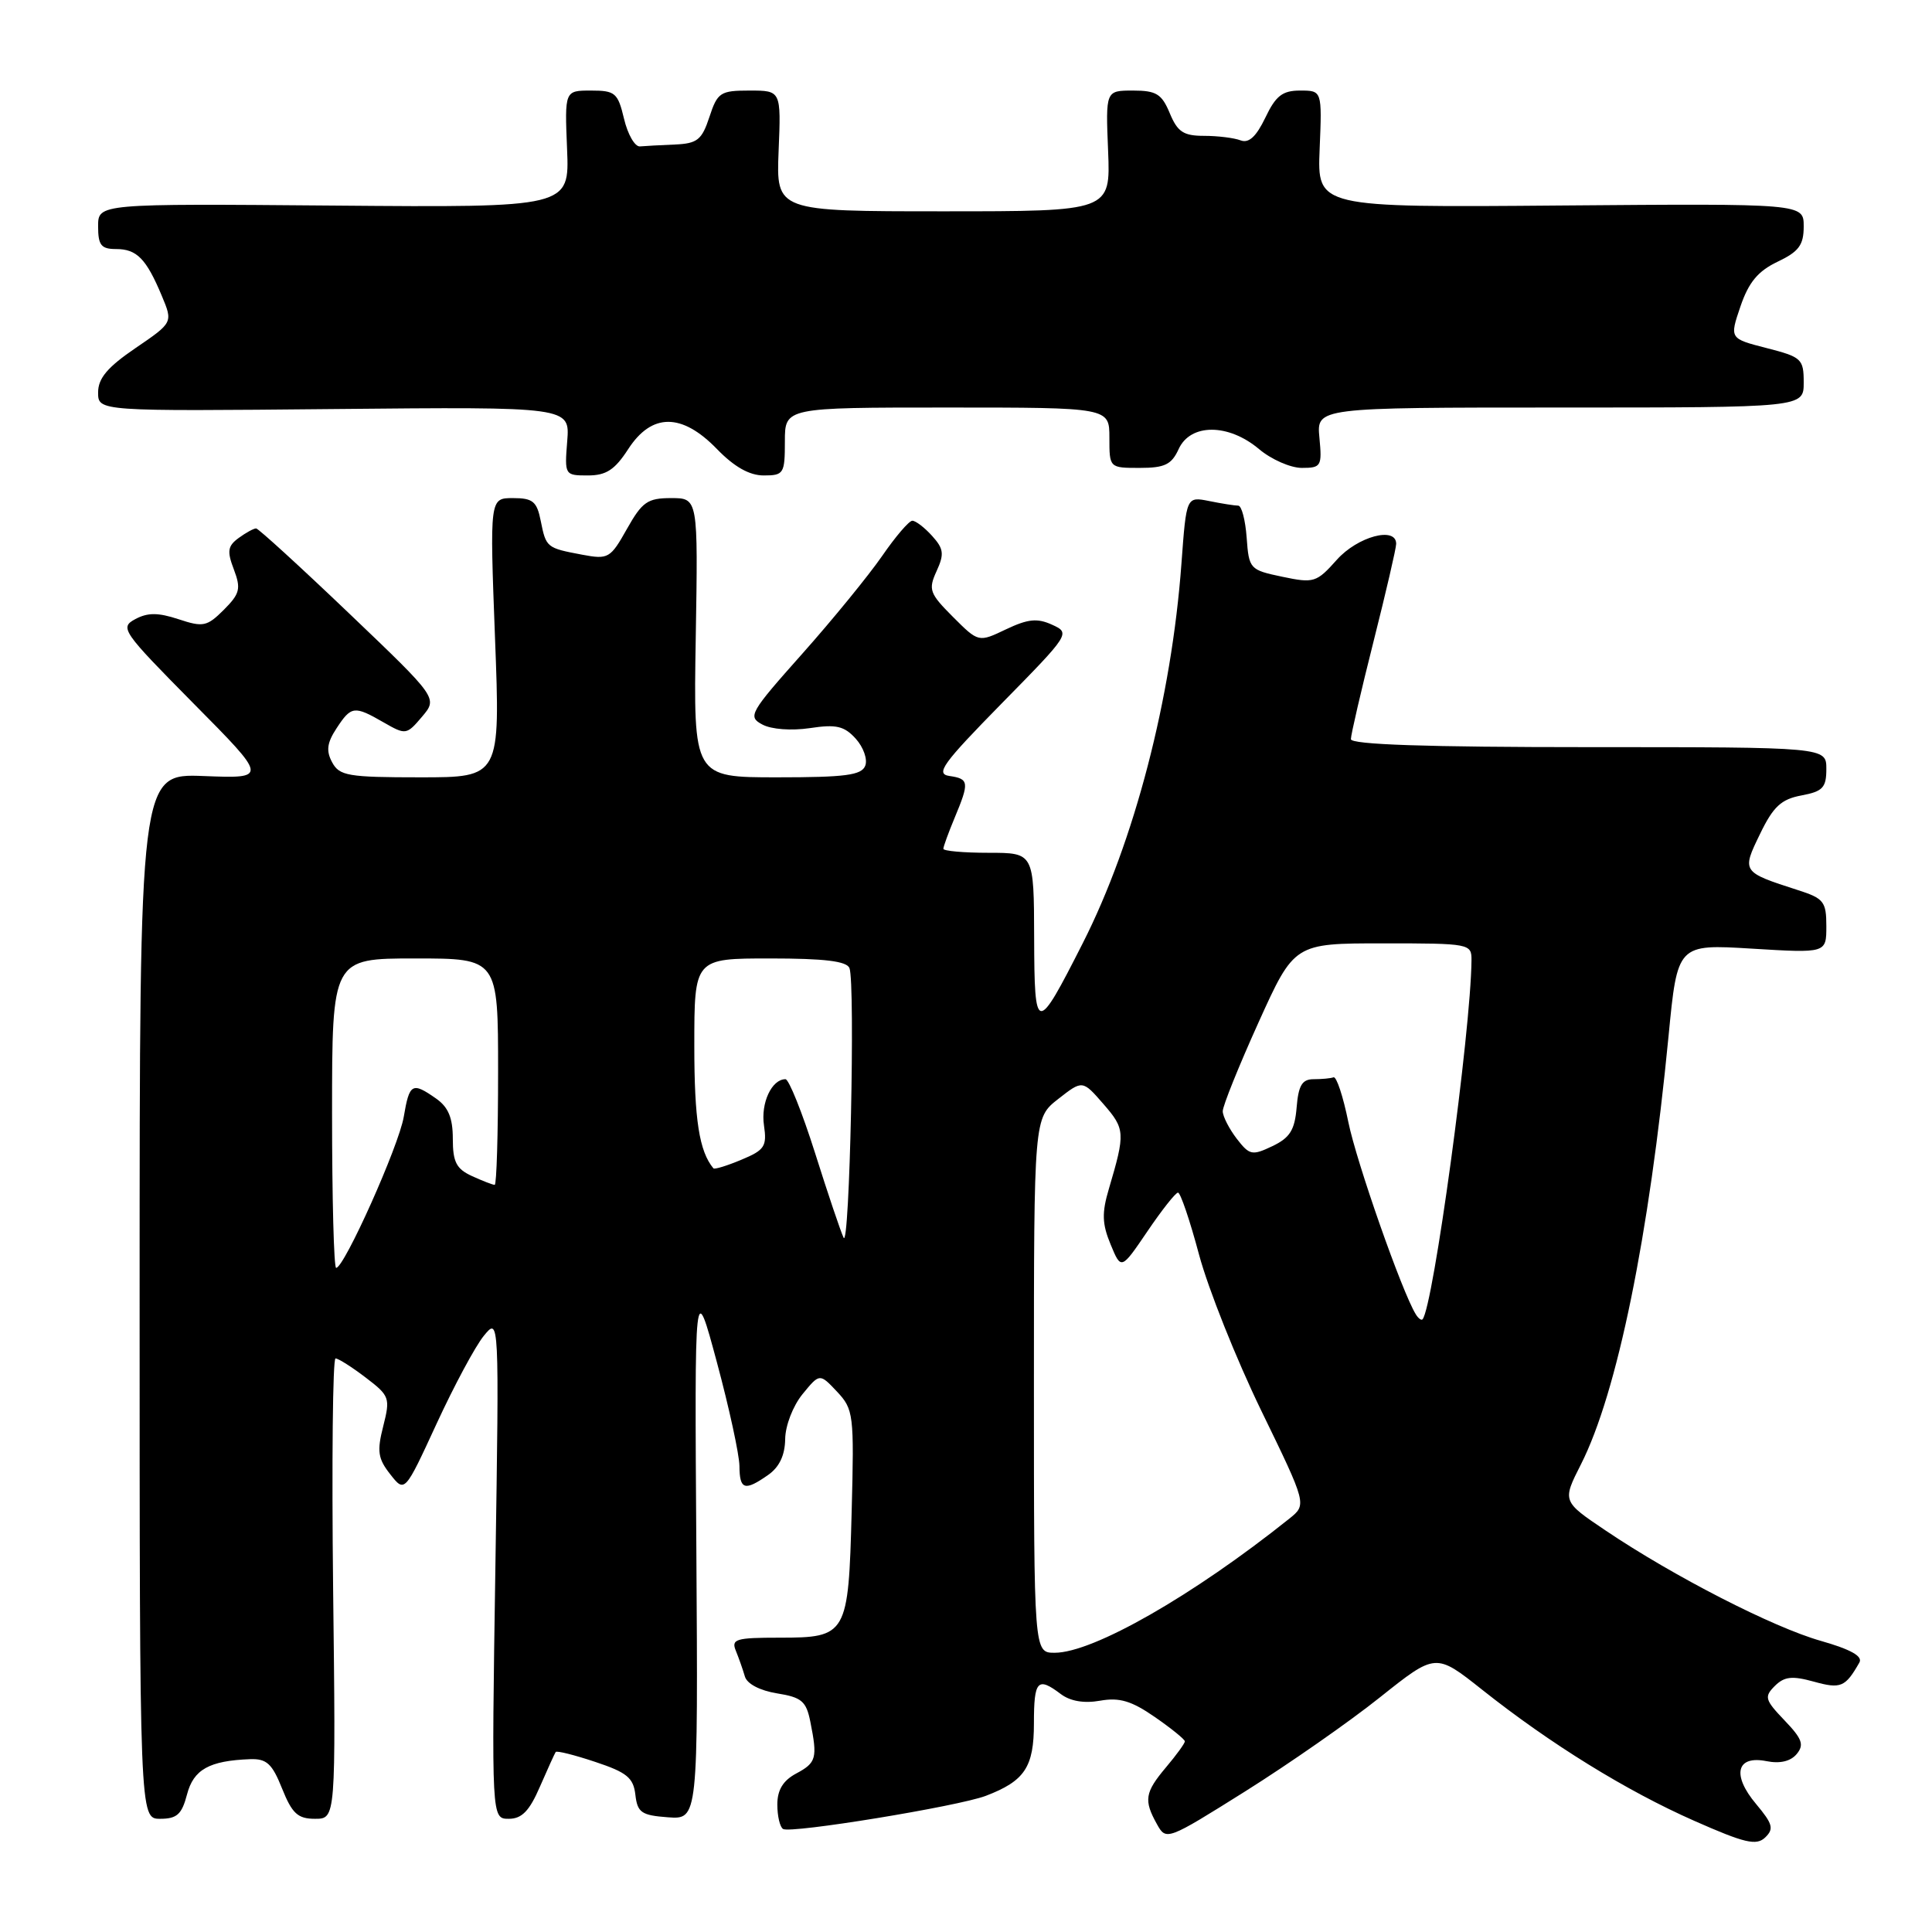 <?xml version="1.0" encoding="UTF-8" standalone="no"?>
<!DOCTYPE svg PUBLIC "-//W3C//DTD SVG 1.1//EN" "http://www.w3.org/Graphics/SVG/1.1/DTD/svg11.dtd" >
<svg xmlns="http://www.w3.org/2000/svg" xmlns:xlink="http://www.w3.org/1999/xlink" version="1.1" viewBox="0 0 256 256">
 <g >
 <path fill="currentColor"
d=" M 232.69 239.04 C 229.45 235.19 230.08 232.57 234.06 233.36 C 235.85 233.72 237.26 233.39 238.07 232.42 C 239.09 231.19 238.80 230.40 236.45 227.95 C 233.86 225.24 233.74 224.83 235.17 223.40 C 236.43 222.15 237.45 222.03 240.32 222.82 C 243.92 223.82 244.51 223.57 246.38 220.29 C 246.85 219.46 245.24 218.56 241.29 217.43 C 234.95 215.64 221.76 208.87 212.75 202.80 C 207.00 198.93 207.00 198.93 209.49 194.02 C 214.28 184.57 218.52 163.84 221.09 137.30 C 222.27 125.10 222.27 125.10 232.14 125.70 C 242.00 126.30 242.00 126.30 242.00 122.73 C 242.00 119.48 241.66 119.04 238.25 117.95 C 230.78 115.54 230.77 115.53 233.22 110.49 C 234.97 106.87 236.02 105.90 238.70 105.40 C 241.53 104.87 242.00 104.37 242.00 101.89 C 242.00 99.00 242.00 99.00 210.50 99.00 C 189.01 99.00 179.00 98.66 179.00 97.94 C 179.00 97.36 180.35 91.54 182.00 85.00 C 183.65 78.46 185.00 72.64 185.00 72.06 C 185.00 69.71 179.89 71.09 177.14 74.17 C 174.44 77.20 174.09 77.30 169.90 76.42 C 165.61 75.52 165.49 75.40 165.19 71.25 C 165.02 68.91 164.52 67.00 164.07 67.00 C 163.62 67.00 161.89 66.73 160.22 66.39 C 157.20 65.79 157.20 65.79 156.55 74.64 C 155.24 92.55 150.30 111.53 143.46 125.00 C 137.32 137.10 137.07 137.07 137.03 124.25 C 137.00 113.00 137.00 113.00 131.00 113.00 C 127.70 113.00 125.00 112.76 125.00 112.47 C 125.00 112.18 125.68 110.32 126.50 108.35 C 128.46 103.65 128.41 103.20 125.80 102.82 C 123.92 102.54 124.89 101.20 132.74 93.20 C 141.78 84.00 141.85 83.89 139.41 82.78 C 137.44 81.88 136.21 82.01 133.30 83.39 C 129.66 85.13 129.66 85.13 126.27 81.74 C 123.17 78.63 122.98 78.13 124.10 75.68 C 125.14 73.41 125.05 72.71 123.50 71.00 C 122.51 69.90 121.33 69.00 120.89 69.00 C 120.45 69.00 118.65 71.11 116.88 73.68 C 115.10 76.25 110.35 82.08 106.30 86.63 C 99.34 94.45 99.05 94.96 101.01 96.00 C 102.21 96.65 104.85 96.84 107.31 96.48 C 110.80 95.95 111.87 96.20 113.39 97.88 C 114.41 99.01 114.98 100.62 114.65 101.46 C 114.17 102.72 112.03 103.00 102.97 103.00 C 91.88 103.00 91.88 103.00 92.19 84.50 C 92.50 66.00 92.50 66.00 88.93 66.00 C 85.80 66.00 85.09 66.50 83.07 70.09 C 80.88 73.99 80.60 74.15 77.14 73.50 C 72.42 72.61 72.36 72.56 71.65 69.02 C 71.14 66.44 70.60 66.00 67.97 66.00 C 64.89 66.00 64.89 66.00 65.59 84.50 C 66.30 103.00 66.30 103.00 55.68 103.00 C 46.11 103.00 44.97 102.80 44.01 101.01 C 43.19 99.49 43.33 98.43 44.59 96.51 C 46.54 93.53 46.94 93.48 50.83 95.72 C 53.76 97.40 53.87 97.39 55.92 94.97 C 58.01 92.50 58.01 92.50 46.25 81.27 C 39.79 75.10 34.25 70.04 33.94 70.02 C 33.63 70.01 32.59 70.58 31.63 71.28 C 30.17 72.35 30.06 73.03 30.99 75.46 C 31.95 78.01 31.79 78.66 29.66 80.80 C 27.43 83.02 26.92 83.13 23.66 82.05 C 20.95 81.16 19.58 81.15 17.92 82.04 C 15.84 83.16 16.19 83.65 25.62 93.19 C 35.50 103.16 35.50 103.16 27.00 102.83 C 18.50 102.50 18.50 102.50 18.50 171.75 C 18.50 241.00 18.50 241.00 21.22 241.00 C 23.45 241.00 24.09 240.41 24.78 237.78 C 25.64 234.47 27.72 233.30 33.14 233.10 C 35.33 233.02 36.06 233.69 37.38 237.00 C 38.71 240.31 39.46 241.00 41.74 241.00 C 44.50 241.00 44.50 241.00 44.14 210.50 C 43.95 193.73 44.09 180.00 44.46 180.00 C 44.83 180.00 46.63 181.14 48.45 182.53 C 51.63 184.95 51.73 185.23 50.78 188.98 C 49.93 192.30 50.08 193.28 51.71 195.35 C 53.63 197.80 53.63 197.80 57.85 188.65 C 60.17 183.62 62.98 178.38 64.11 177.00 C 66.15 174.50 66.15 174.50 65.64 207.75 C 65.13 241.00 65.13 241.00 67.42 241.00 C 69.14 241.00 70.15 239.97 71.54 236.75 C 72.56 234.41 73.50 232.34 73.63 232.15 C 73.76 231.95 76.12 232.54 78.87 233.46 C 83.06 234.85 83.93 235.56 84.19 237.81 C 84.46 240.17 84.99 240.54 88.50 240.80 C 92.50 241.09 92.50 241.09 92.27 205.30 C 92.03 169.50 92.03 169.50 94.99 180.50 C 96.62 186.55 97.96 192.74 97.98 194.25 C 98.00 197.41 98.67 197.62 101.78 195.44 C 103.27 194.40 104.01 192.83 104.04 190.69 C 104.06 188.90 105.07 186.29 106.34 184.73 C 108.61 181.96 108.61 181.96 110.91 184.40 C 113.10 186.74 113.19 187.40 112.85 200.27 C 112.42 216.67 112.23 217.00 103.27 217.00 C 97.49 217.00 96.86 217.19 97.51 218.75 C 97.90 219.71 98.44 221.24 98.70 222.14 C 98.98 223.12 100.69 224.01 102.96 224.38 C 106.22 224.90 106.83 225.42 107.37 228.12 C 108.34 232.96 108.18 233.57 105.50 235.00 C 103.76 235.93 103.00 237.18 103.00 239.11 C 103.00 240.63 103.34 242.09 103.76 242.35 C 104.77 242.98 126.96 239.35 130.62 237.96 C 135.78 235.99 137.00 234.16 137.00 228.35 C 137.00 222.66 137.48 222.14 140.56 224.47 C 141.82 225.42 143.65 225.73 145.78 225.35 C 148.33 224.90 149.93 225.37 153.03 227.52 C 155.21 229.03 157.00 230.48 157.00 230.74 C 157.00 231.00 155.88 232.55 154.50 234.18 C 151.70 237.51 151.53 238.54 153.30 241.71 C 154.52 243.91 154.63 243.87 165.02 237.35 C 170.78 233.73 178.82 228.13 182.87 224.89 C 190.24 219.02 190.24 219.02 196.37 223.88 C 205.45 231.09 215.49 237.29 224.50 241.27 C 231.20 244.23 232.73 244.59 233.90 243.47 C 235.08 242.33 234.90 241.68 232.69 239.04 Z  M 83.24 59.51 C 86.36 54.70 90.34 54.69 95.00 59.50 C 97.29 61.86 99.30 63.00 101.20 63.00 C 103.85 63.00 104.00 62.76 104.00 58.50 C 104.00 54.00 104.00 54.00 125.50 54.00 C 147.00 54.00 147.00 54.00 147.00 58.00 C 147.00 62.00 147.00 62.00 151.02 62.00 C 154.34 62.00 155.24 61.56 156.18 59.50 C 157.74 56.09 162.76 56.09 166.82 59.50 C 168.45 60.88 171.01 62.00 172.50 62.00 C 175.06 62.00 175.19 61.78 174.83 58.00 C 174.45 54.00 174.45 54.00 206.72 54.00 C 239.00 54.00 239.00 54.00 239.00 50.69 C 239.00 47.56 238.73 47.31 234.08 46.12 C 229.17 44.86 229.17 44.86 230.62 40.60 C 231.71 37.40 232.94 35.92 235.54 34.68 C 238.36 33.34 239.00 32.47 239.00 30.00 C 239.00 26.97 239.00 26.97 206.77 27.23 C 174.54 27.50 174.54 27.50 174.86 19.75 C 175.18 12.00 175.18 12.00 172.27 12.00 C 169.93 12.00 169.04 12.69 167.66 15.60 C 166.45 18.11 165.48 19.01 164.39 18.60 C 163.53 18.27 161.35 18.00 159.54 18.00 C 156.82 18.00 156.03 17.48 155.00 15.00 C 153.94 12.45 153.22 12.00 150.13 12.00 C 146.50 12.00 146.50 12.00 146.83 20.00 C 147.15 28.00 147.15 28.00 125.00 28.00 C 102.85 28.00 102.85 28.00 103.17 20.00 C 103.50 12.00 103.50 12.00 99.33 12.00 C 95.45 12.00 95.07 12.24 94.00 15.50 C 93.00 18.54 92.40 19.02 89.42 19.15 C 87.54 19.23 85.45 19.34 84.79 19.40 C 84.12 19.45 83.18 17.81 82.69 15.75 C 81.87 12.30 81.52 12.00 78.31 12.00 C 74.82 12.00 74.82 12.00 75.14 19.75 C 75.46 27.50 75.46 27.50 44.23 27.24 C 13.00 26.98 13.00 26.98 13.00 29.99 C 13.00 32.49 13.40 33.00 15.38 33.00 C 18.13 33.00 19.38 34.28 21.44 39.20 C 22.92 42.74 22.92 42.74 17.96 46.12 C 14.24 48.65 13.00 50.13 13.00 52.00 C 13.00 54.50 13.00 54.50 44.26 54.20 C 75.52 53.90 75.52 53.90 75.16 58.45 C 74.80 62.95 74.83 63.00 77.89 63.00 C 80.32 63.00 81.46 62.26 83.24 59.51 Z  M 137.00 183.57 C 137.00 148.14 137.00 148.14 140.22 145.62 C 143.44 143.10 143.44 143.10 146.22 146.30 C 149.09 149.60 149.12 150.12 146.94 157.50 C 145.98 160.72 146.03 162.16 147.16 164.89 C 148.56 168.28 148.56 168.28 152.03 163.17 C 153.94 160.35 155.76 158.04 156.09 158.03 C 156.41 158.01 157.67 161.71 158.88 166.25 C 160.10 170.79 163.81 180.09 167.13 186.93 C 173.17 199.36 173.17 199.36 170.84 201.23 C 158.08 211.43 144.84 219.00 139.75 219.00 C 137.00 219.00 137.00 219.00 137.00 183.57 Z  M 187.60 174.15 C 185.78 171.22 179.73 153.96 178.66 148.67 C 177.97 145.27 177.09 142.61 176.70 142.75 C 176.32 142.89 175.13 143.00 174.06 143.00 C 172.54 143.00 172.05 143.81 171.81 146.74 C 171.56 149.74 170.92 150.76 168.60 151.87 C 165.91 153.15 165.57 153.08 163.87 150.88 C 162.87 149.57 162.03 147.94 162.02 147.25 C 162.01 146.56 164.14 141.28 166.75 135.50 C 171.50 125.00 171.50 125.00 183.25 125.00 C 194.78 125.00 195.00 125.04 194.98 127.25 C 194.90 136.64 189.90 173.31 188.49 174.82 C 188.33 174.99 187.93 174.69 187.60 174.15 Z  M 44.00 147.50 C 44.00 127.00 44.00 127.00 55.00 127.00 C 66.00 127.00 66.00 127.00 66.00 142.00 C 66.00 150.25 65.80 157.00 65.55 157.00 C 65.30 157.00 63.95 156.48 62.55 155.84 C 60.47 154.89 60.00 153.98 60.00 150.90 C 60.00 148.12 59.41 146.70 57.78 145.56 C 54.61 143.34 54.25 143.54 53.50 147.98 C 52.85 151.84 45.61 168.00 44.54 168.00 C 44.24 168.00 44.00 158.78 44.00 147.50 Z  M 111.78 164.00 C 111.39 163.18 109.68 158.11 107.99 152.75 C 106.29 147.39 104.53 143.00 104.08 143.00 C 102.26 143.00 100.79 146.15 101.23 149.11 C 101.64 151.90 101.32 152.39 98.24 153.67 C 96.34 154.47 94.67 154.98 94.53 154.81 C 92.65 152.55 92.00 148.37 92.00 138.57 C 92.00 127.00 92.00 127.00 102.03 127.00 C 109.27 127.00 112.20 127.36 112.56 128.28 C 113.34 130.33 112.58 165.66 111.78 164.00 Z "/>
</g>
</svg>